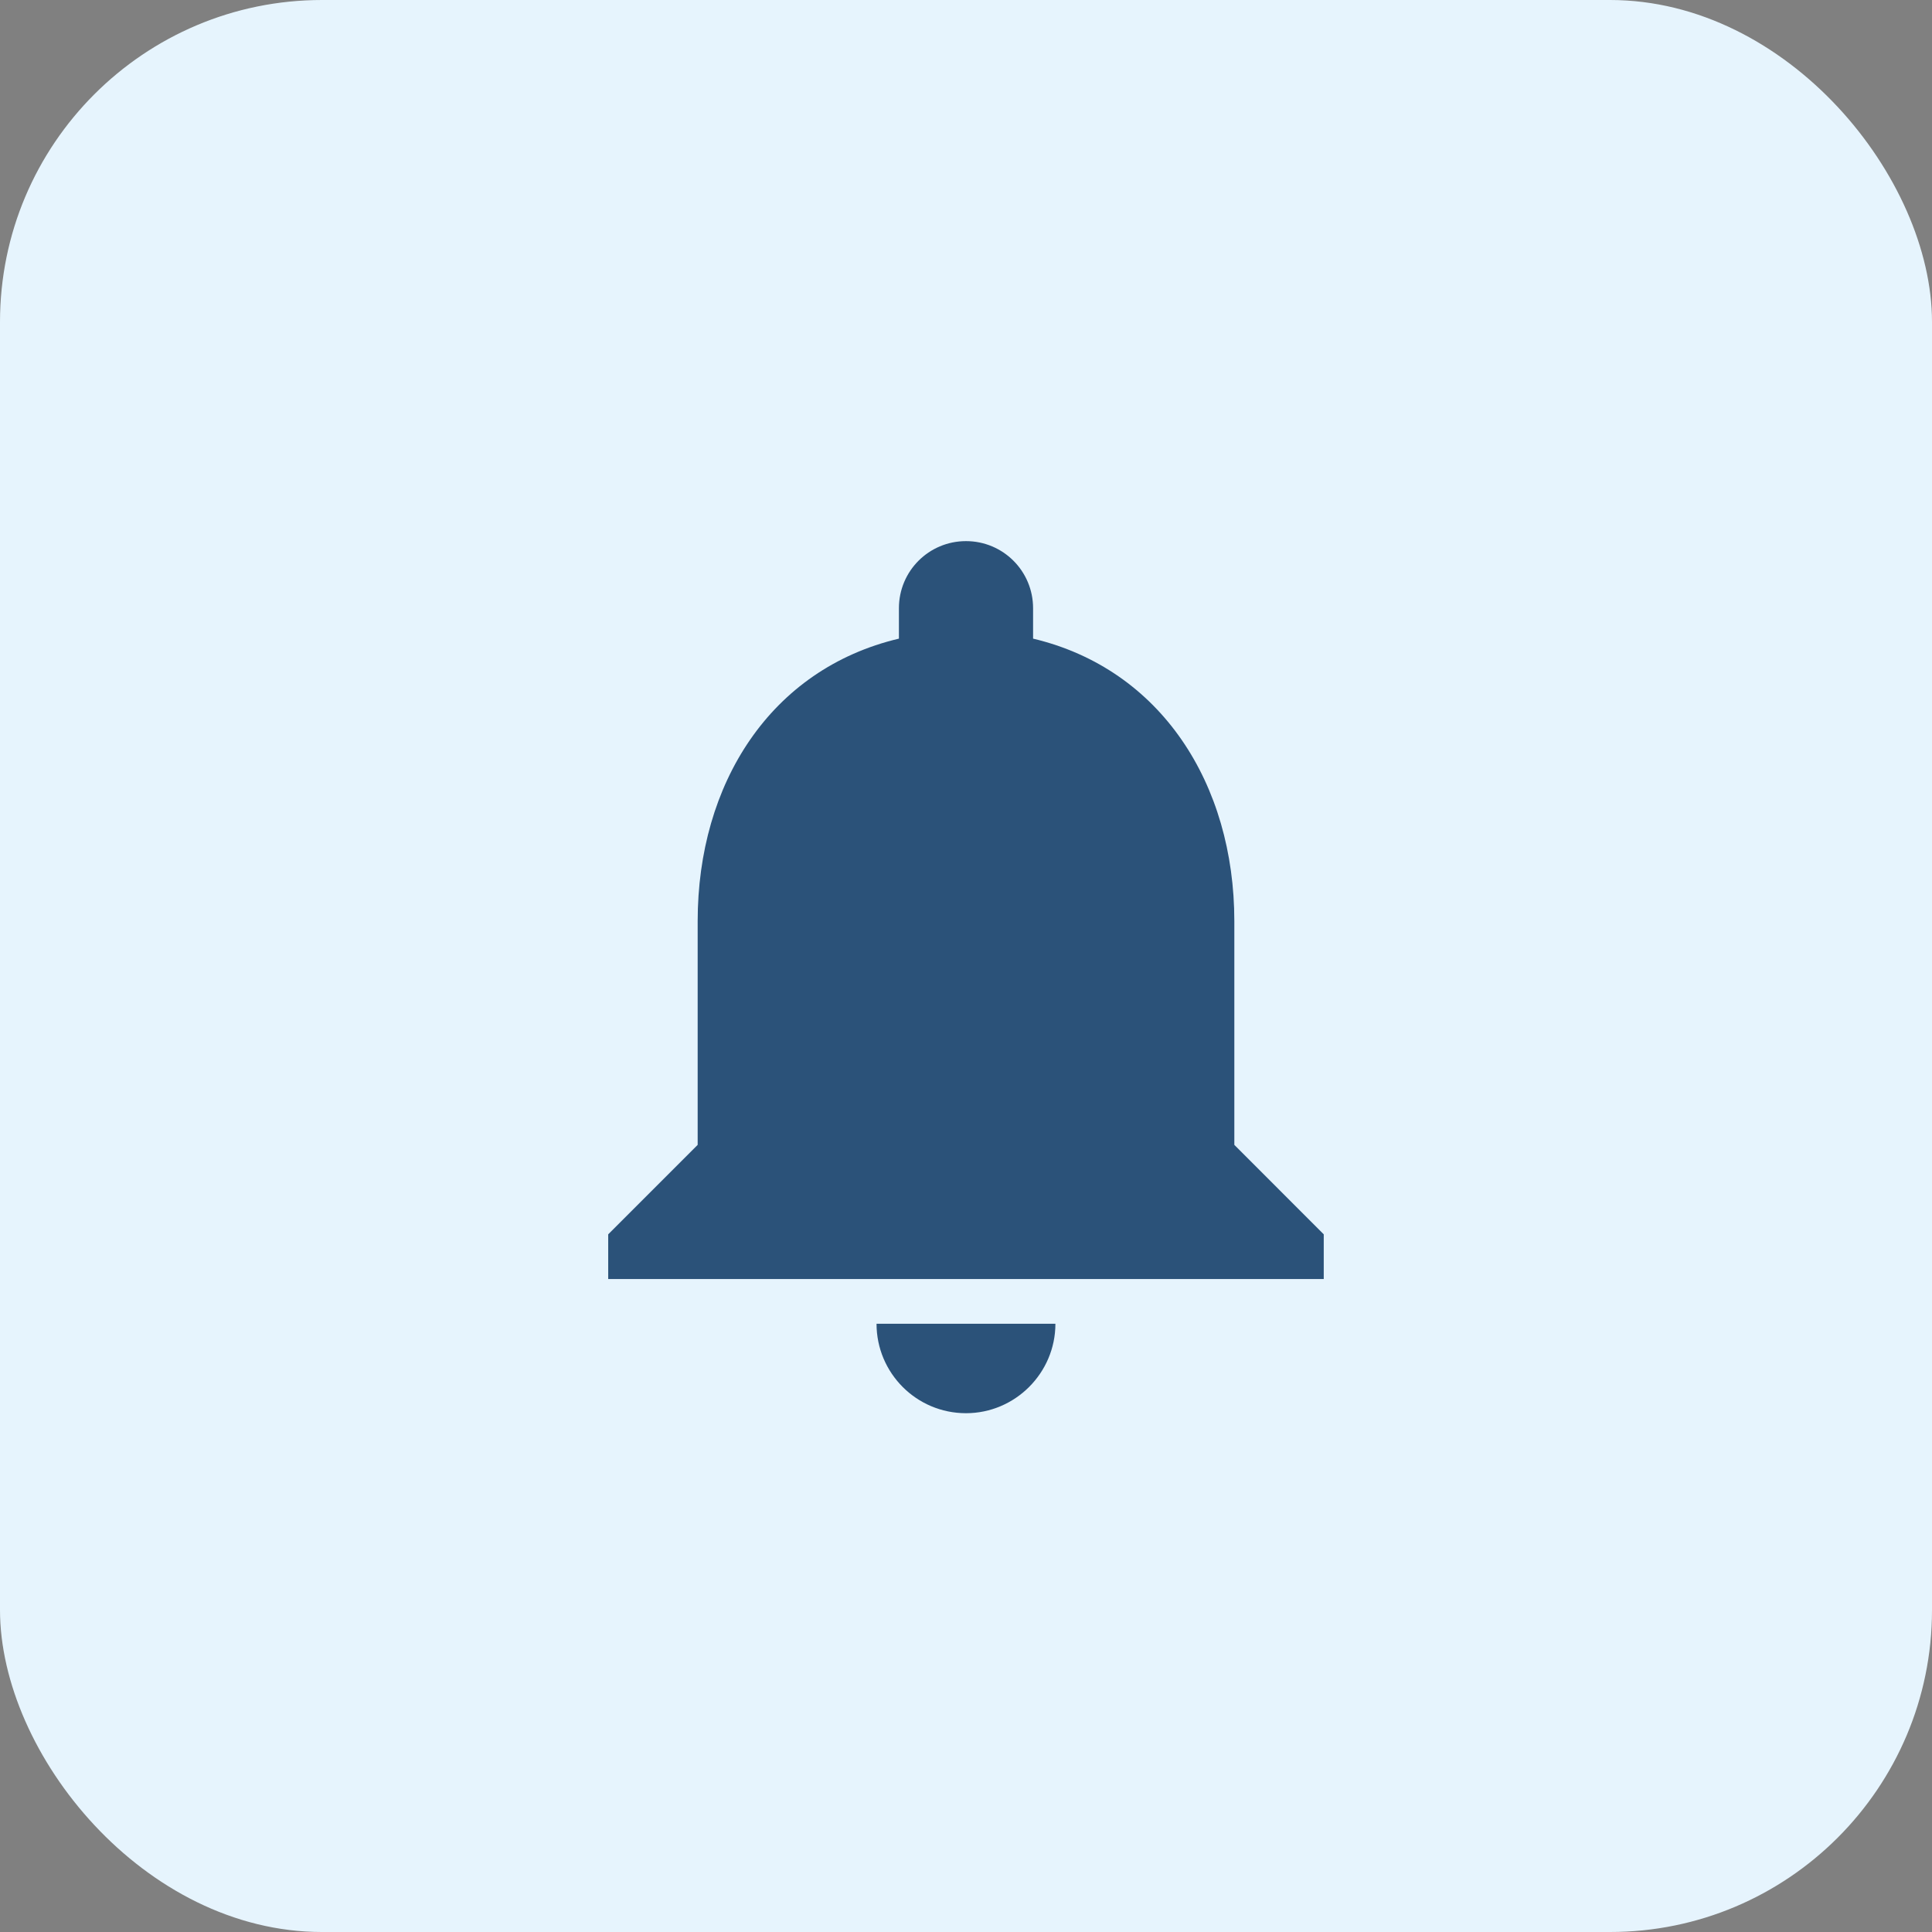 <svg width="36" height="36" viewBox="0 0 36 36" fill="none" xmlns="http://www.w3.org/2000/svg">
<rect x="0" y="0" width="36" height="36" fill="#808080" stroke="none"/>
<rect width="36" height="36" rx="6" fill="#E6F4FD"/>
<path d="M18 26.333C18.916 26.333 19.666 25.583 19.666 24.666H16.333C16.333 25.583 17.075 26.333 18 26.333ZM23 21.333V17.166C23 14.608 21.633 12.466 19.25 11.9V11.333C19.25 10.641 18.691 10.083 18 10.083C17.308 10.083 16.75 10.641 16.75 11.333V11.9C14.358 12.466 13 14.6 13 17.166V21.333L11.333 23V23.833H24.666V23L23 21.333Z" fill="#2B5279"/>
</svg>
